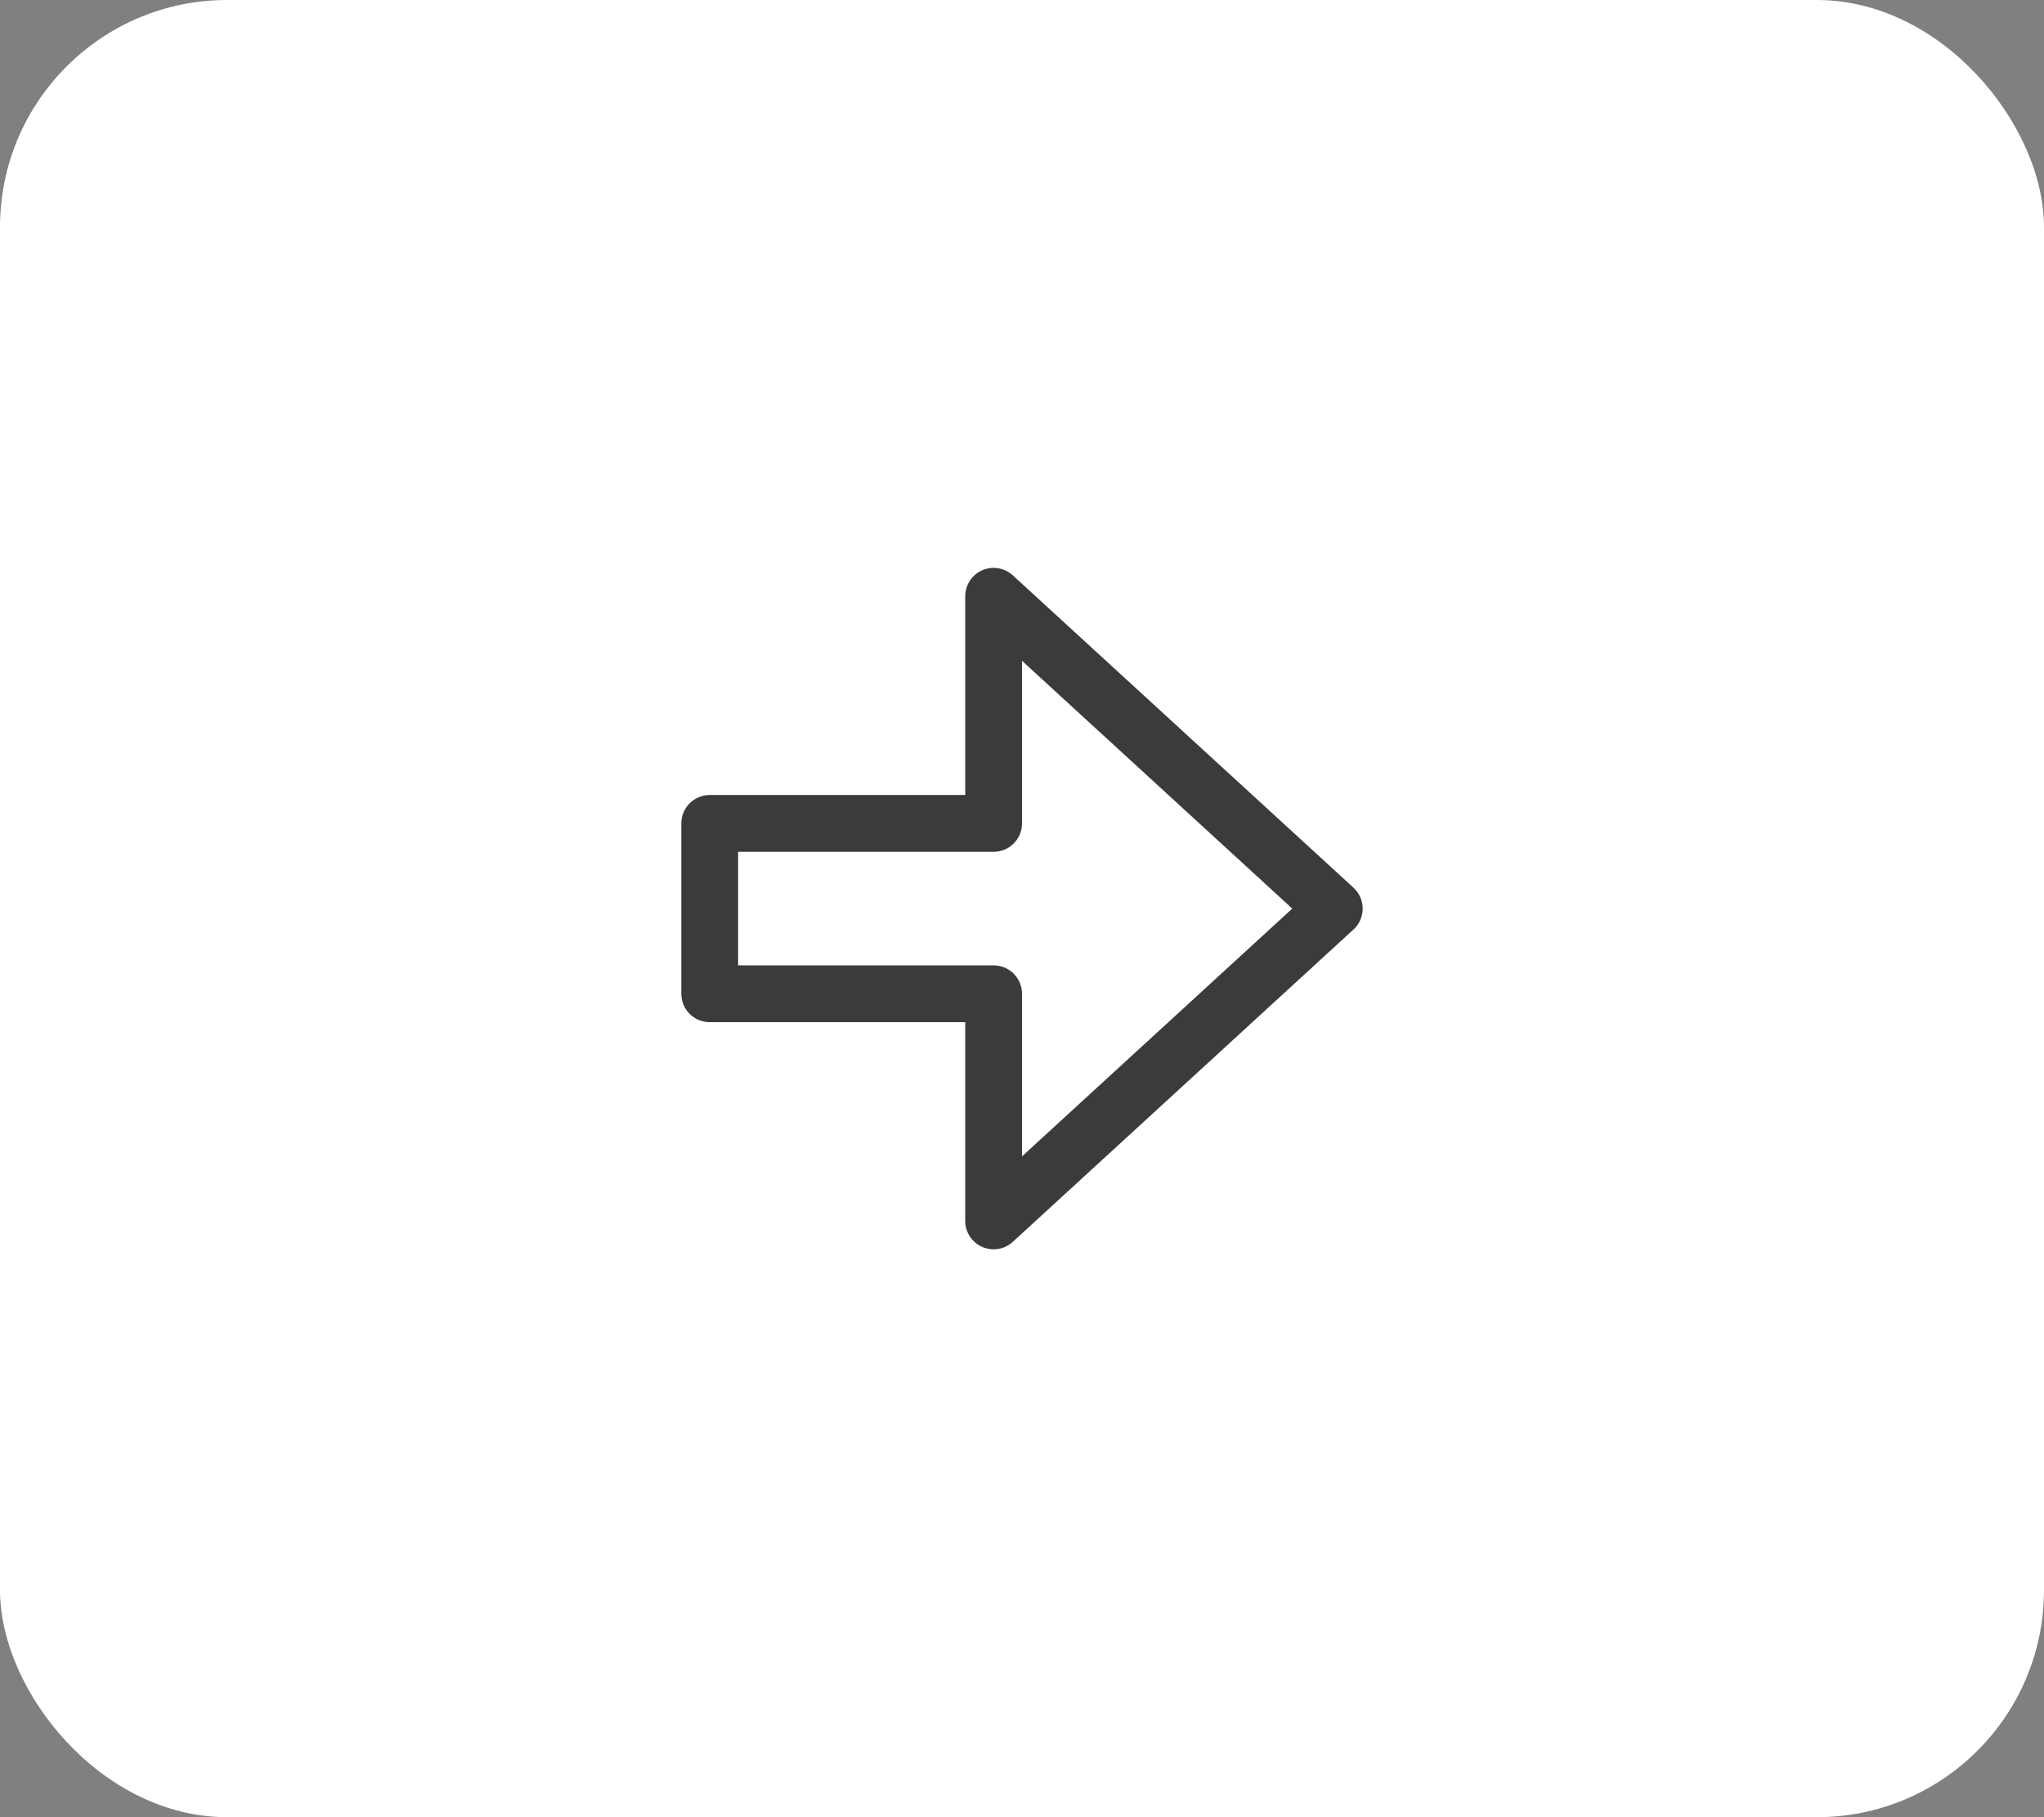 <svg width="36" height="32" viewBox="0 0 36 32" fill="none" xmlns="http://www.w3.org/2000/svg">
<rect x="0" y="0" width="36" height="32" fill="#808080" stroke="none"/>
<rect width="36" height="32" rx="4" fill="white"/>
<g clip-path="url(#clip0_4443_5069)">
<path d="M17.5 21.5L23.5 16L17.5 10.5V14.5H12.5V17.5H17.5V21.5Z" stroke="#3B3B3B" stroke-linecap="round" stroke-linejoin="round"/>
</g>
<defs>
<clipPath id="clip0_4443_5069">
<rect width="12" height="12" fill="white" transform="translate(12 10)"/>
</clipPath>
</defs>
</svg>
